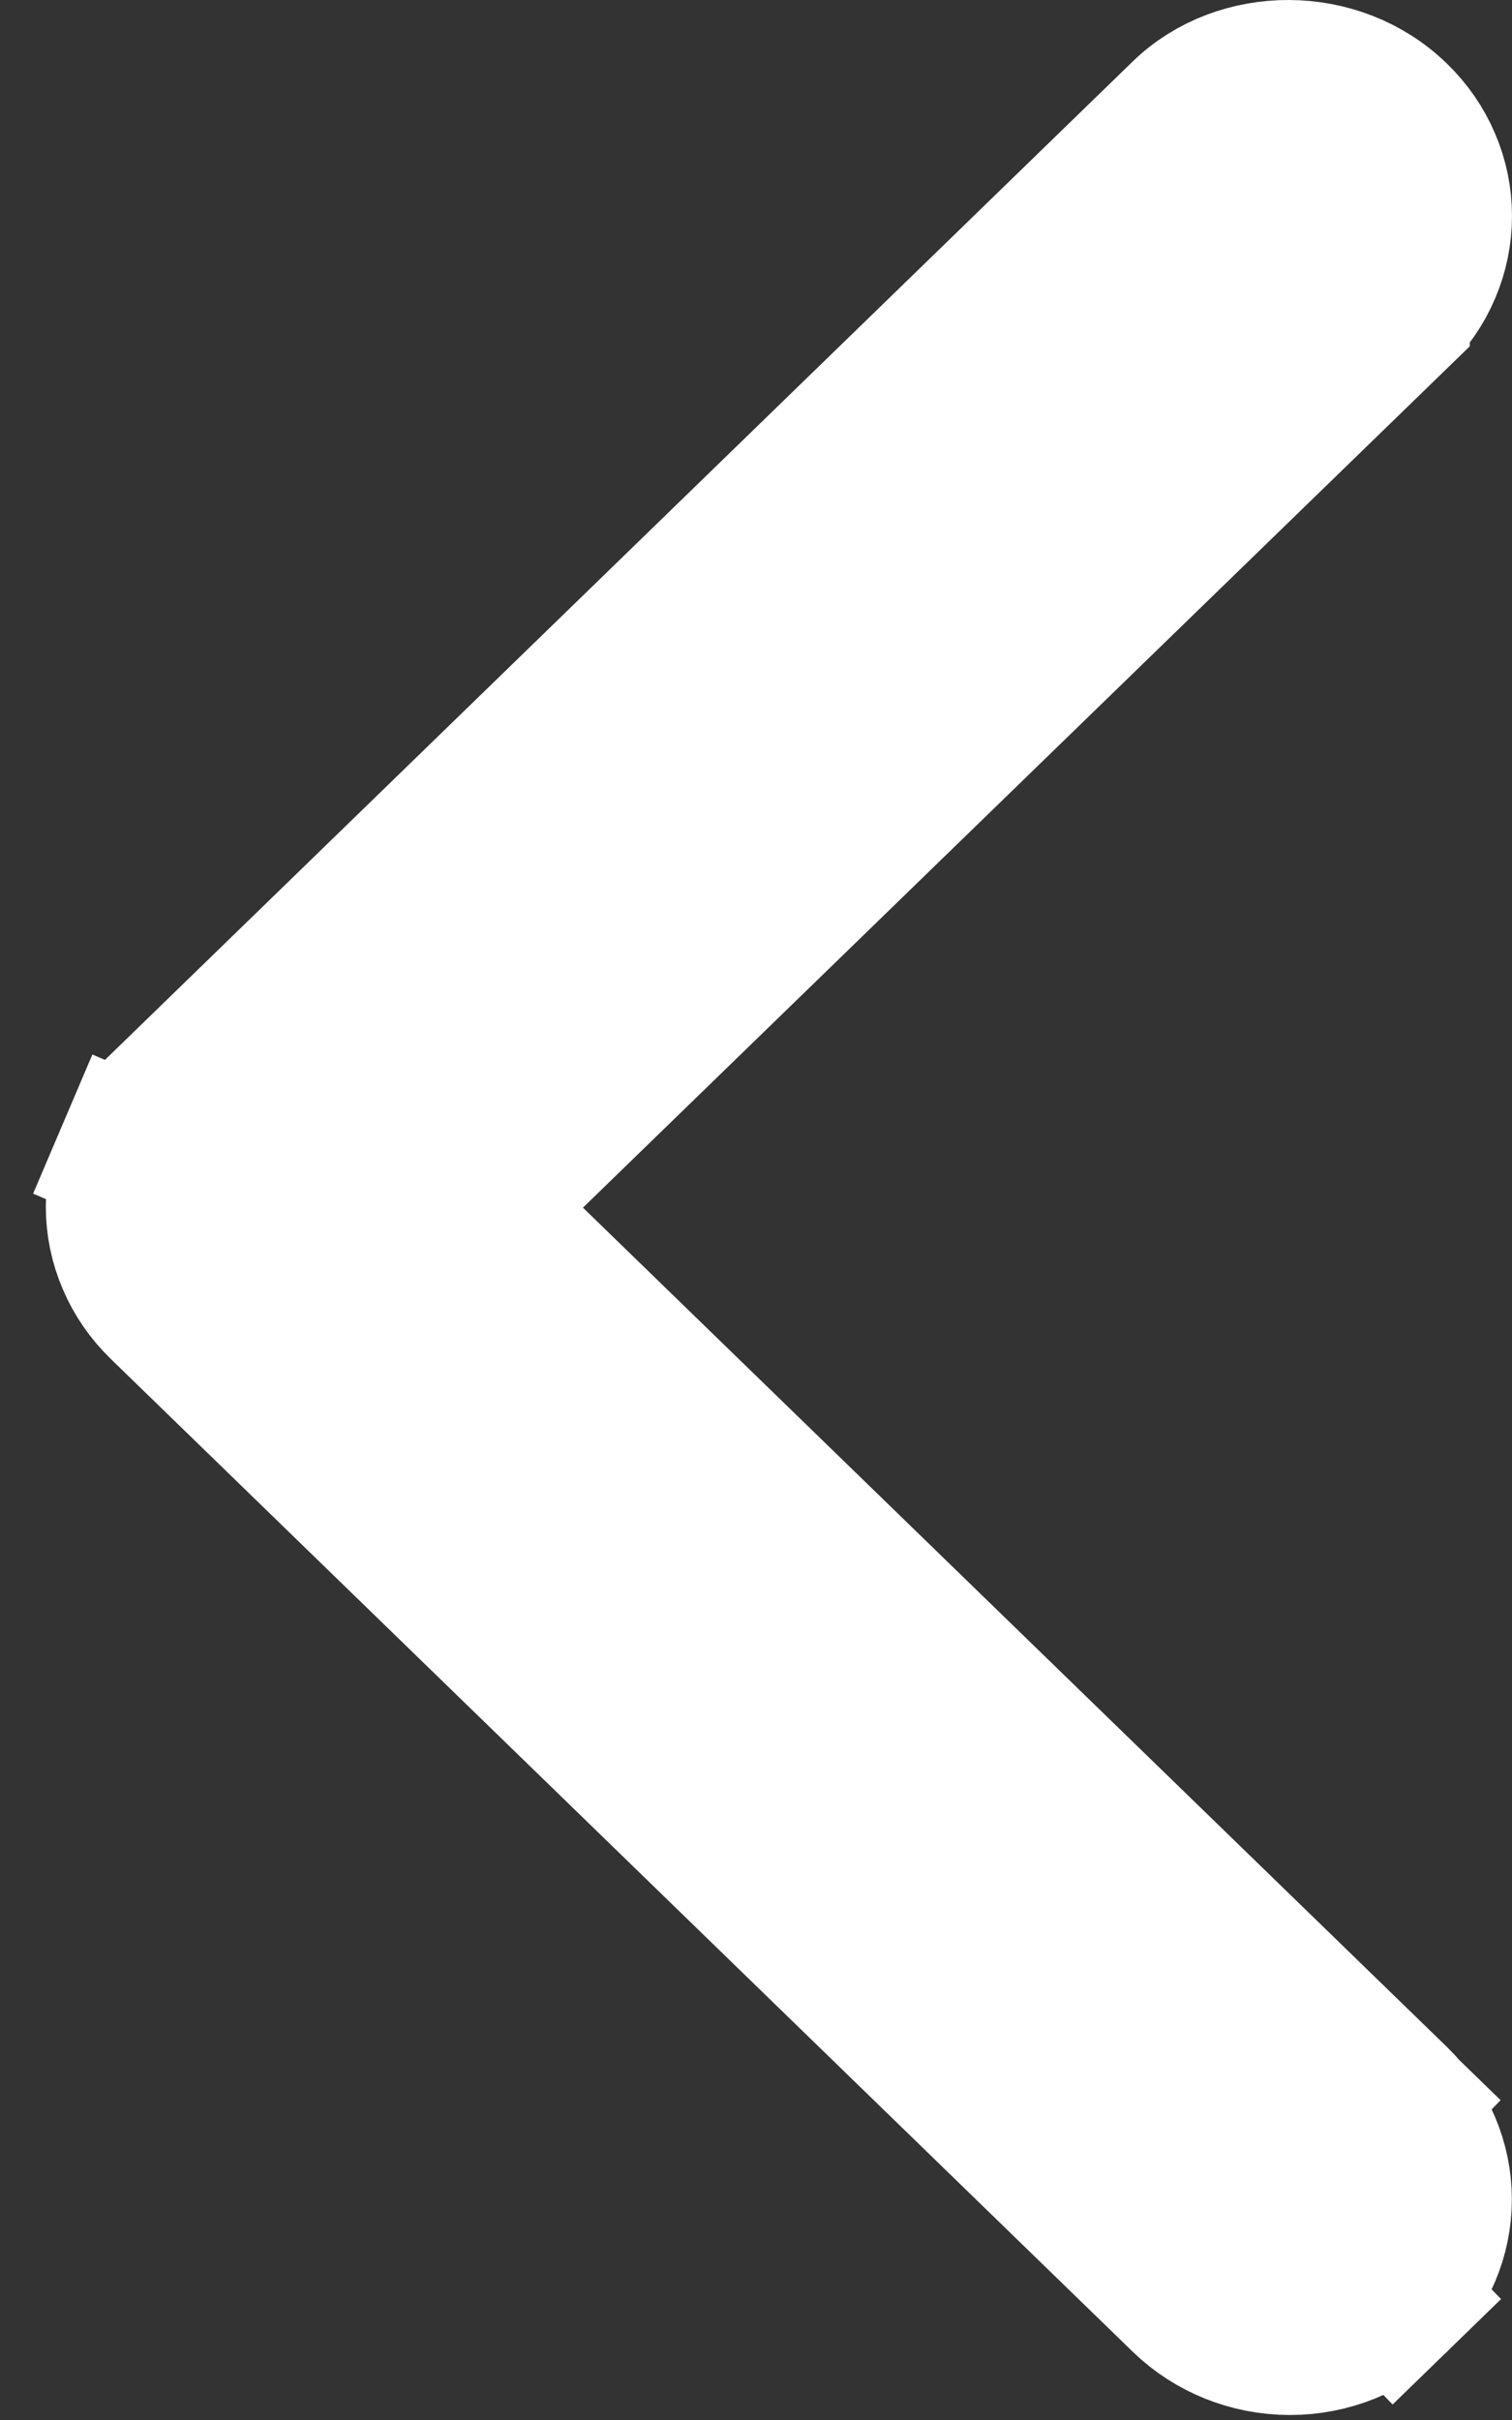 <svg width="10" height="16" viewBox="0 0 10 16" fill="none" xmlns="http://www.w3.org/2000/svg">
<rect x="0" y="0" width="10" height="16" fill="#333333" stroke="none"/>
<path d="M9.221 0.779L9.221 0.779C8.838 0.406 8.204 0.413 7.841 0.764L1.082 7.328L1.082 7.329C0.992 7.415 0.922 7.517 0.875 7.628L0.415 7.432L0.875 7.628C0.827 7.739 0.803 7.858 0.803 7.978C0.803 8.097 0.827 8.216 0.875 8.327C0.922 8.438 0.992 8.54 1.082 8.627L1.082 8.627L7.841 15.191C8.022 15.366 8.27 15.467 8.531 15.467C8.793 15.467 9.04 15.366 9.221 15.191L9.569 15.549L9.221 15.191C9.401 15.016 9.499 14.782 9.499 14.541C9.499 14.3 9.401 14.067 9.221 13.892L9.566 13.537L9.221 13.892L3.507 8.343L3.138 7.985L3.507 7.626L9.221 2.078L9.221 2.077C9.311 1.991 9.381 1.889 9.428 1.778C9.476 1.666 9.5 1.548 9.5 1.428C9.5 1.309 9.476 1.19 9.428 1.079C9.381 0.968 9.311 0.866 9.221 0.779Z" fill="#ffffff" stroke="#ffffff"/>
</svg>
